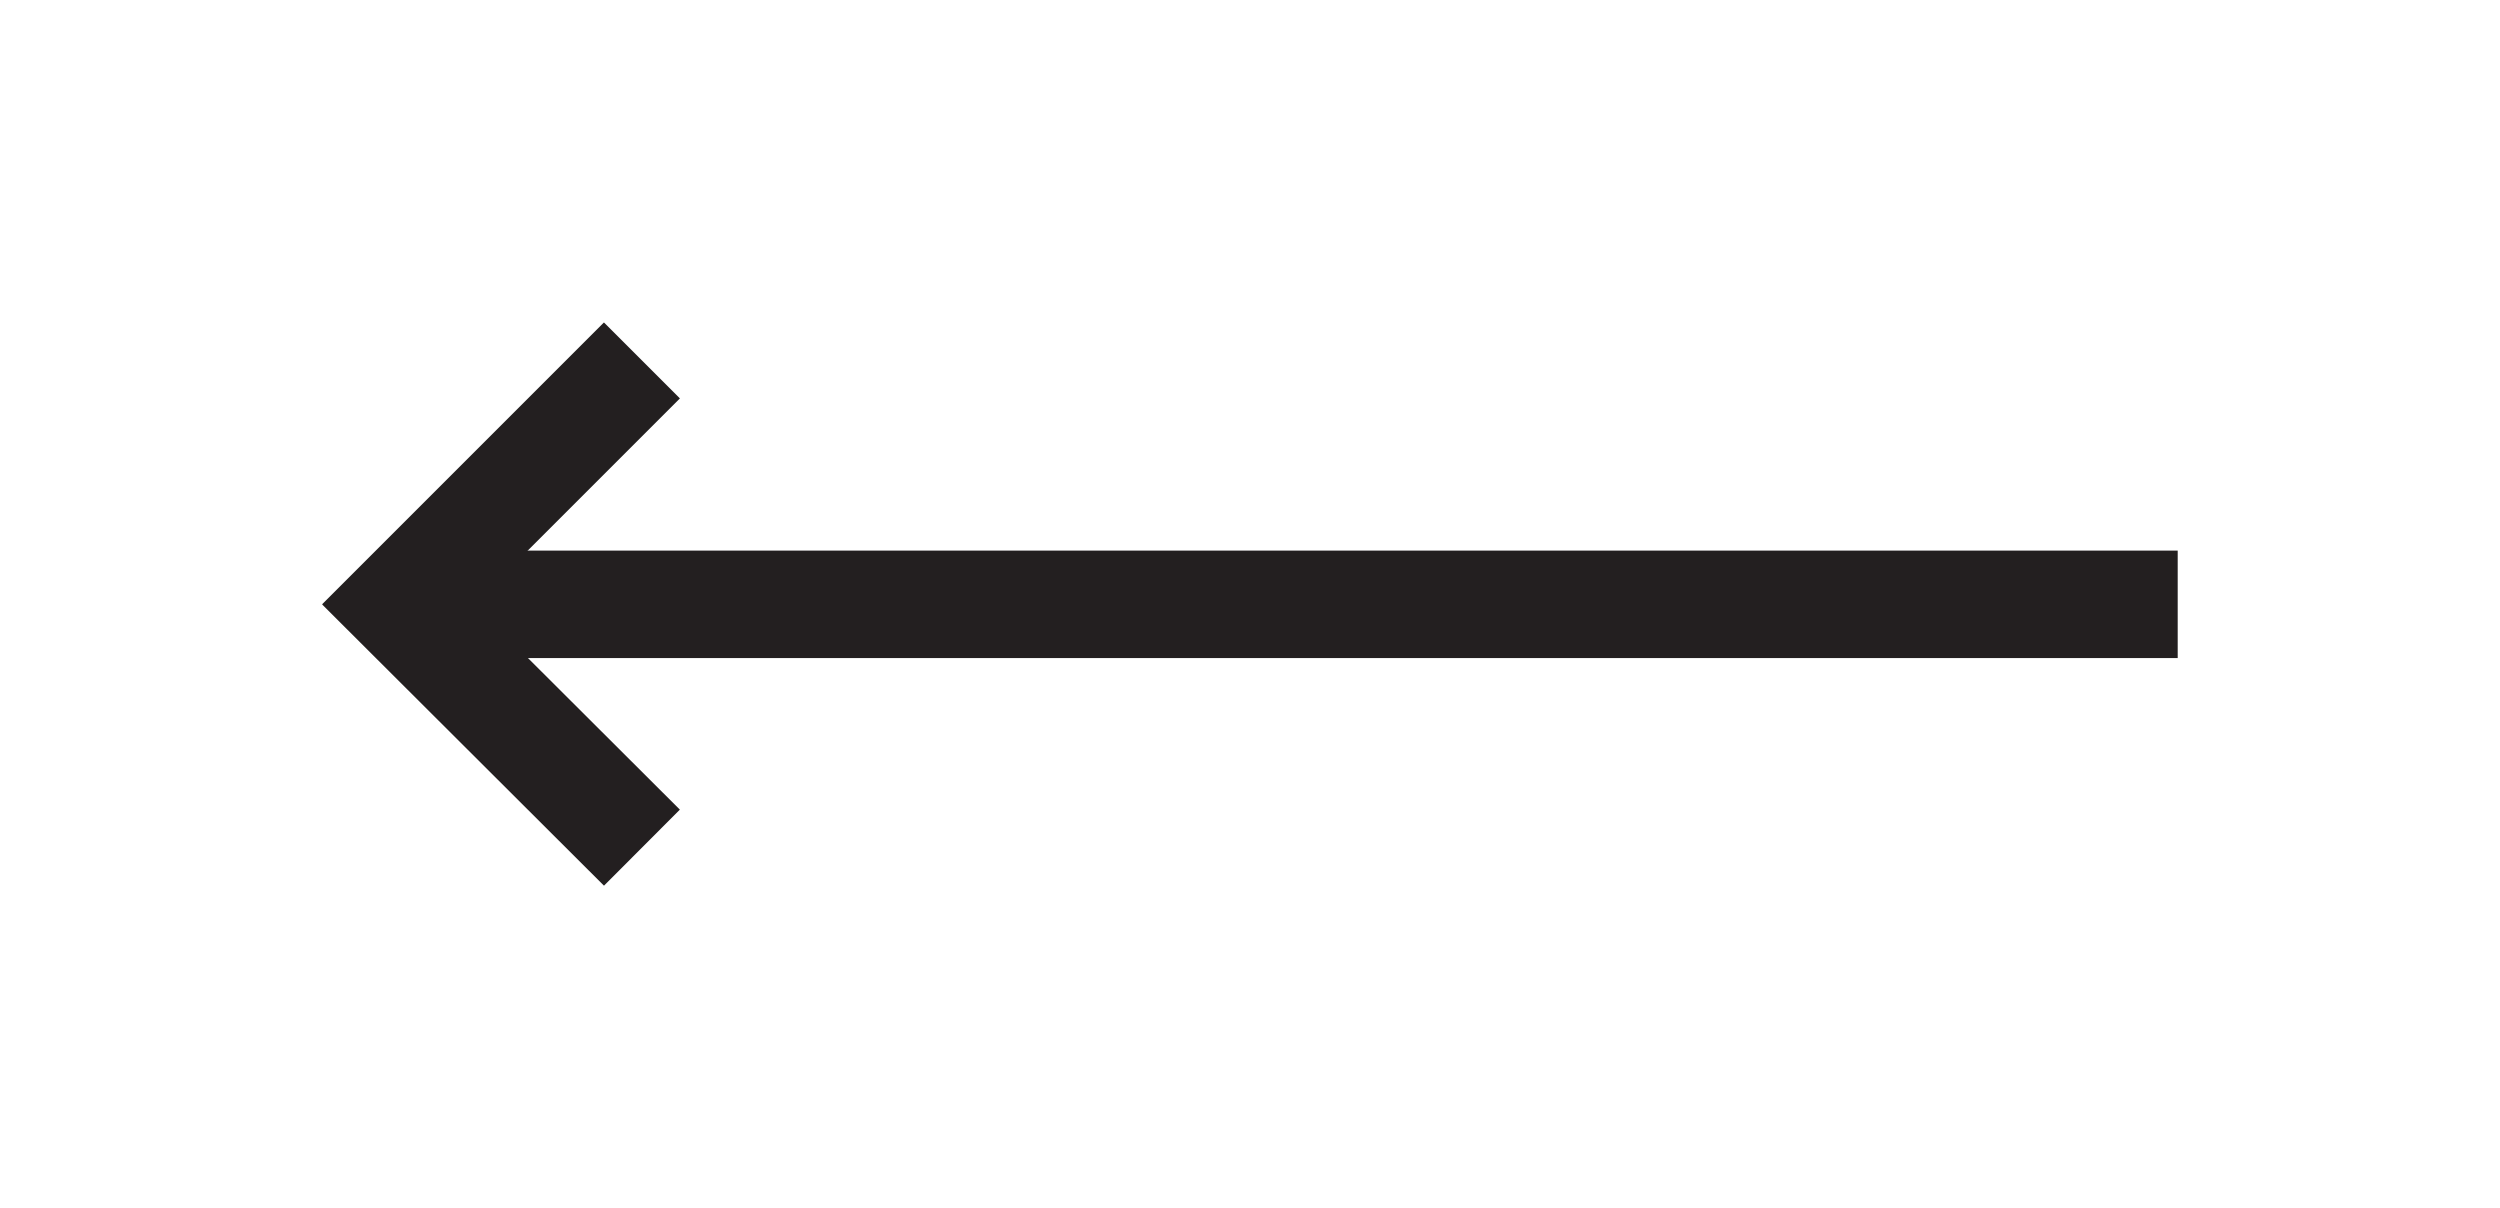<svg xmlns="http://www.w3.org/2000/svg" xmlns:xlink="http://www.w3.org/1999/xlink" width="46.54" height="22.49" viewBox="0 0 46.54 22.49">
  <defs>
    <clipPath id="clip-path">
      <rect id="Rectangle_693" data-name="Rectangle 693" width="34.54" height="10.49" transform="translate(115 321)" fill="#fff"/>
    </clipPath>
  </defs>
  <g id="Arrow" transform="translate(1894 1869.247) rotate(180)">
    <rect id="Rectangle_692" data-name="Rectangle 692" width="46.54" height="22.49" transform="translate(1847.46 1846.757)" fill="none"/>
    <g id="Arrow-2" data-name="Arrow" transform="translate(2003 2184.247) rotate(180)" clip-path="url(#clip-path)">
      <path id="Path_894" data-name="Path 894" d="M118.28,326.25h32.37" transform="translate(-1.11)" fill="none" stroke="#231f20" stroke-width="2"/>
      <path id="Path_895" data-name="Path 895" d="M120.95,330.78l-4.54-4.53,4.54-4.54" fill="none" stroke="#231f20" stroke-width="2"/>
    </g>
  </g>
</svg>
